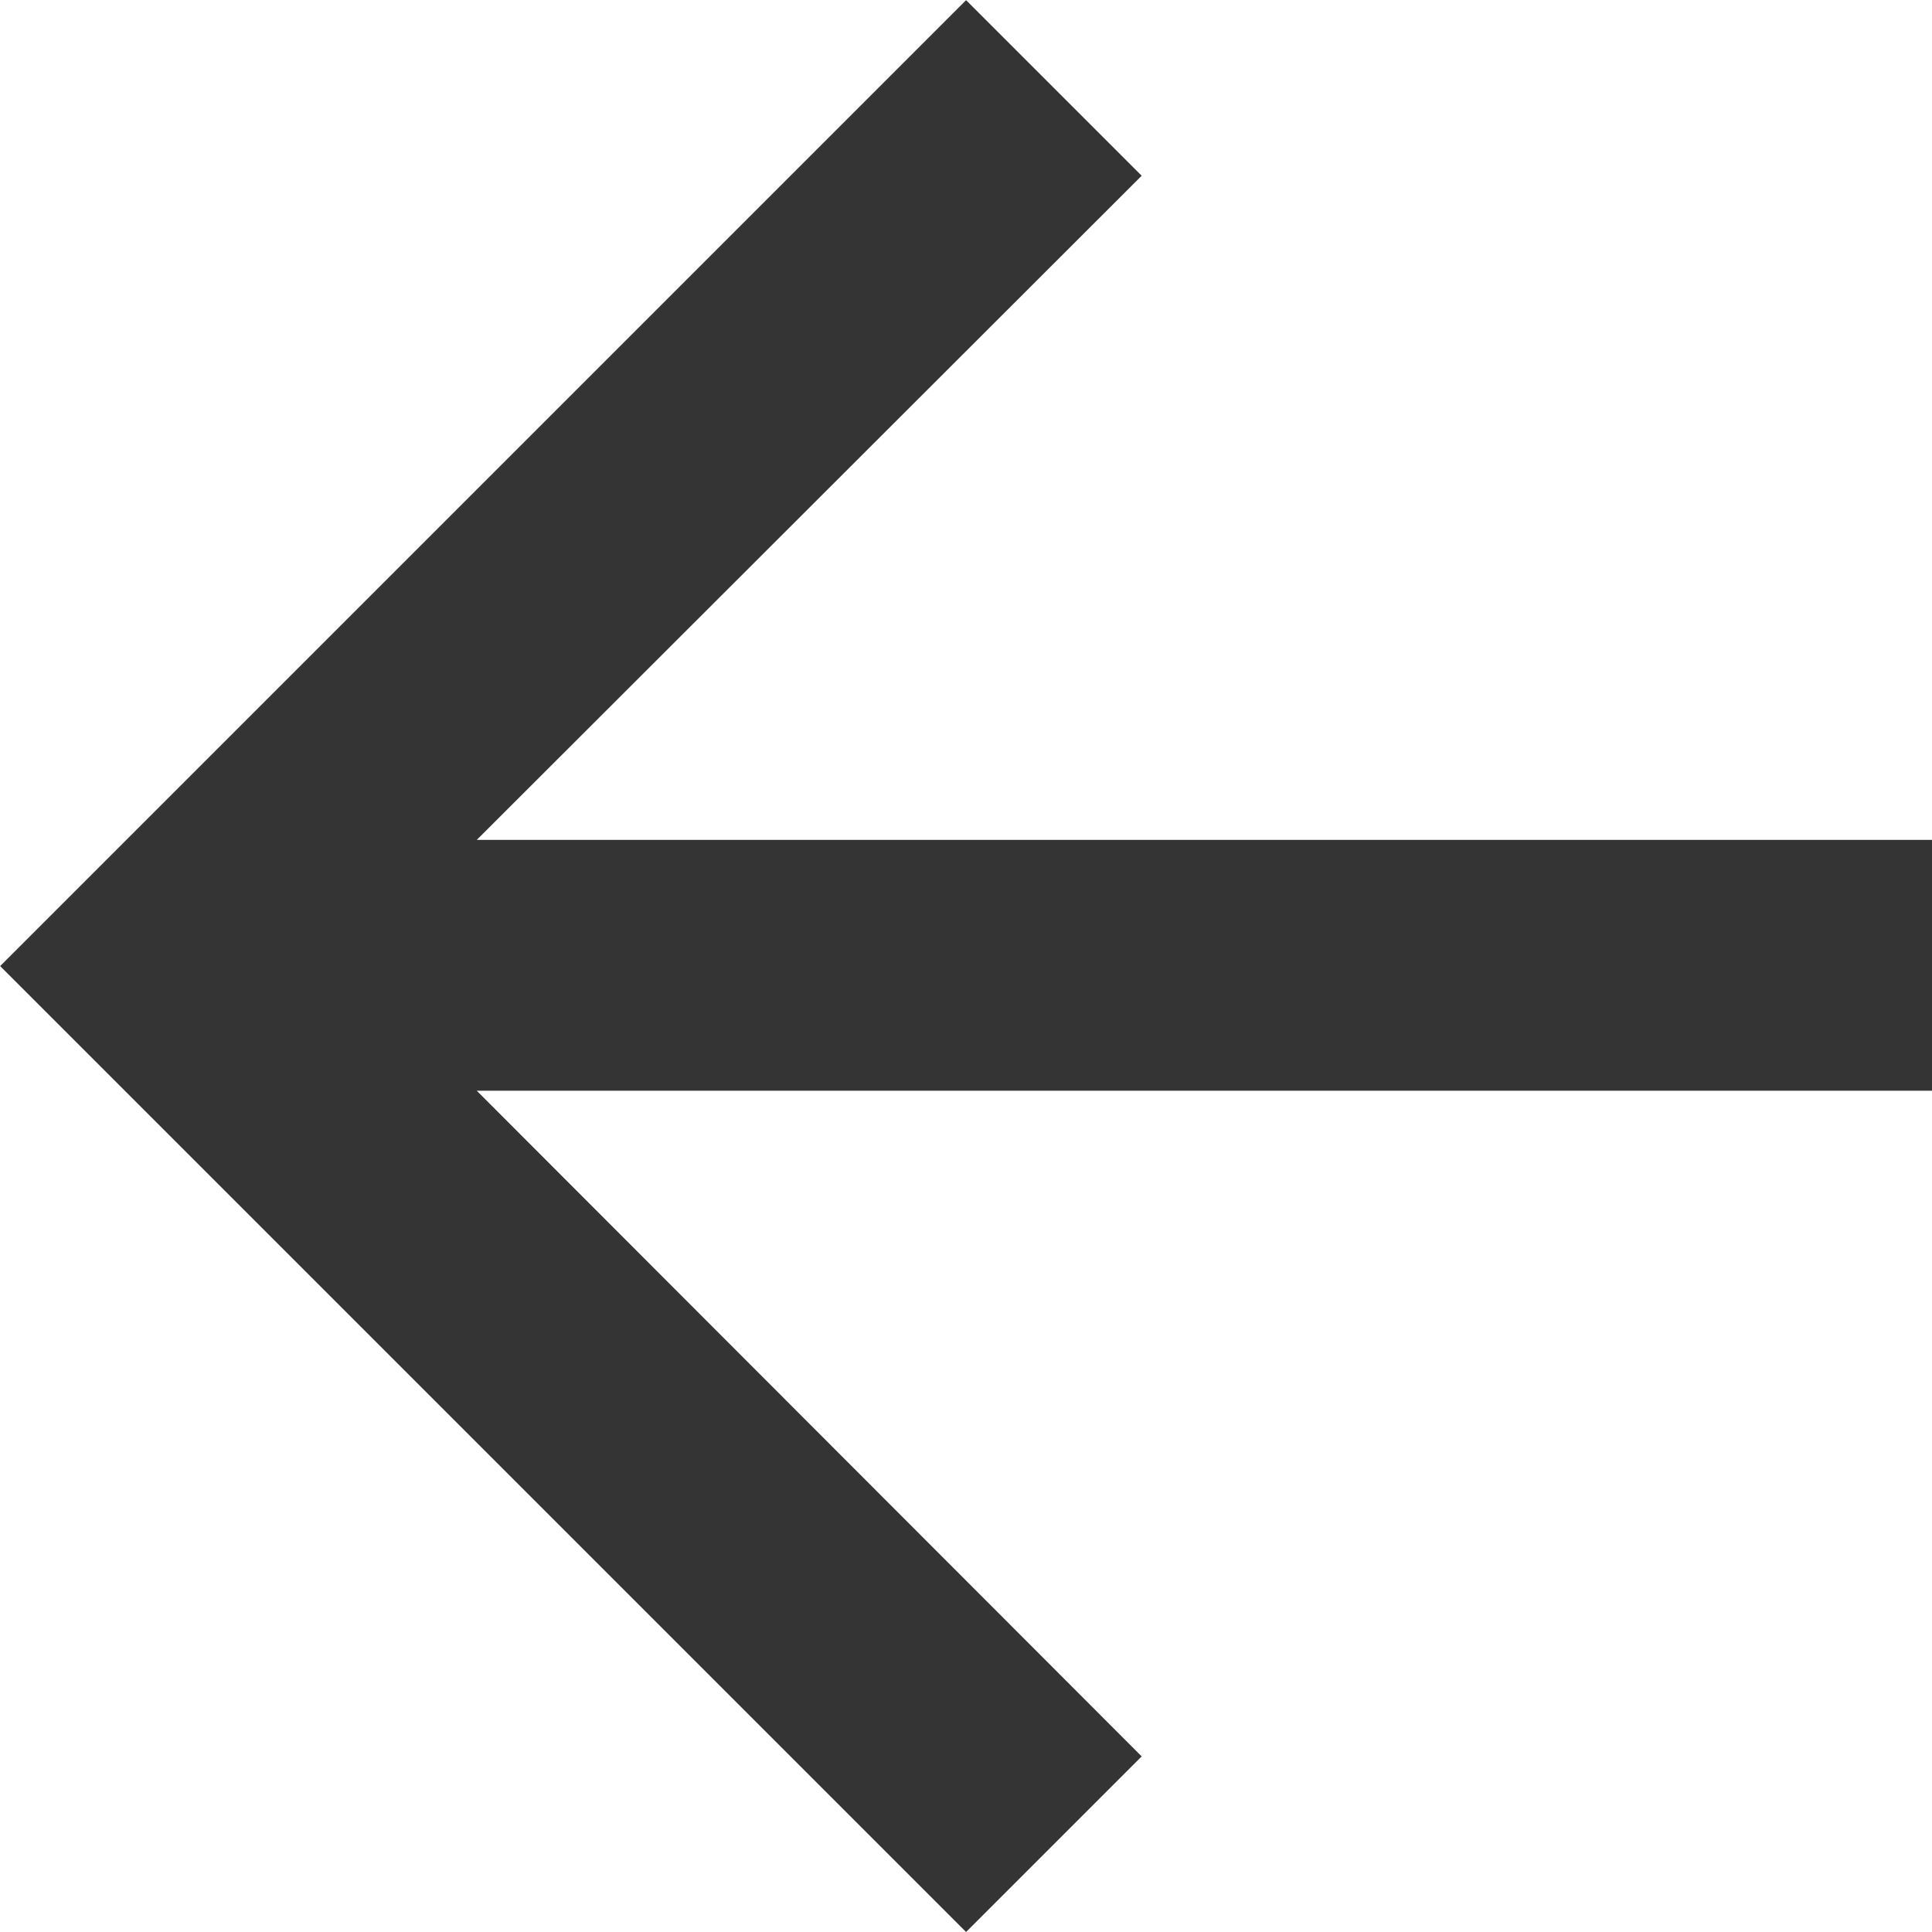 <svg xmlns="http://www.w3.org/2000/svg" viewBox="0 0 12.631 12.631">
  <defs>
    <style>
      .cls-1 {
        fill: #343434;
      }
    </style>
  </defs>
  <g id="Symbol_83" data-name="Symbol 83" transform="translate(12.631 12.631) rotate(180)">
    <path id="Path_10" data-name="Path 10" class="cls-1" d="M6.315,0,5.167,1.148,9.514,5.5H0v1.64H9.514L5.167,11.482l1.148,1.148,6.315-6.315Z" transform="translate(0)"/>
  </g>
</svg>
